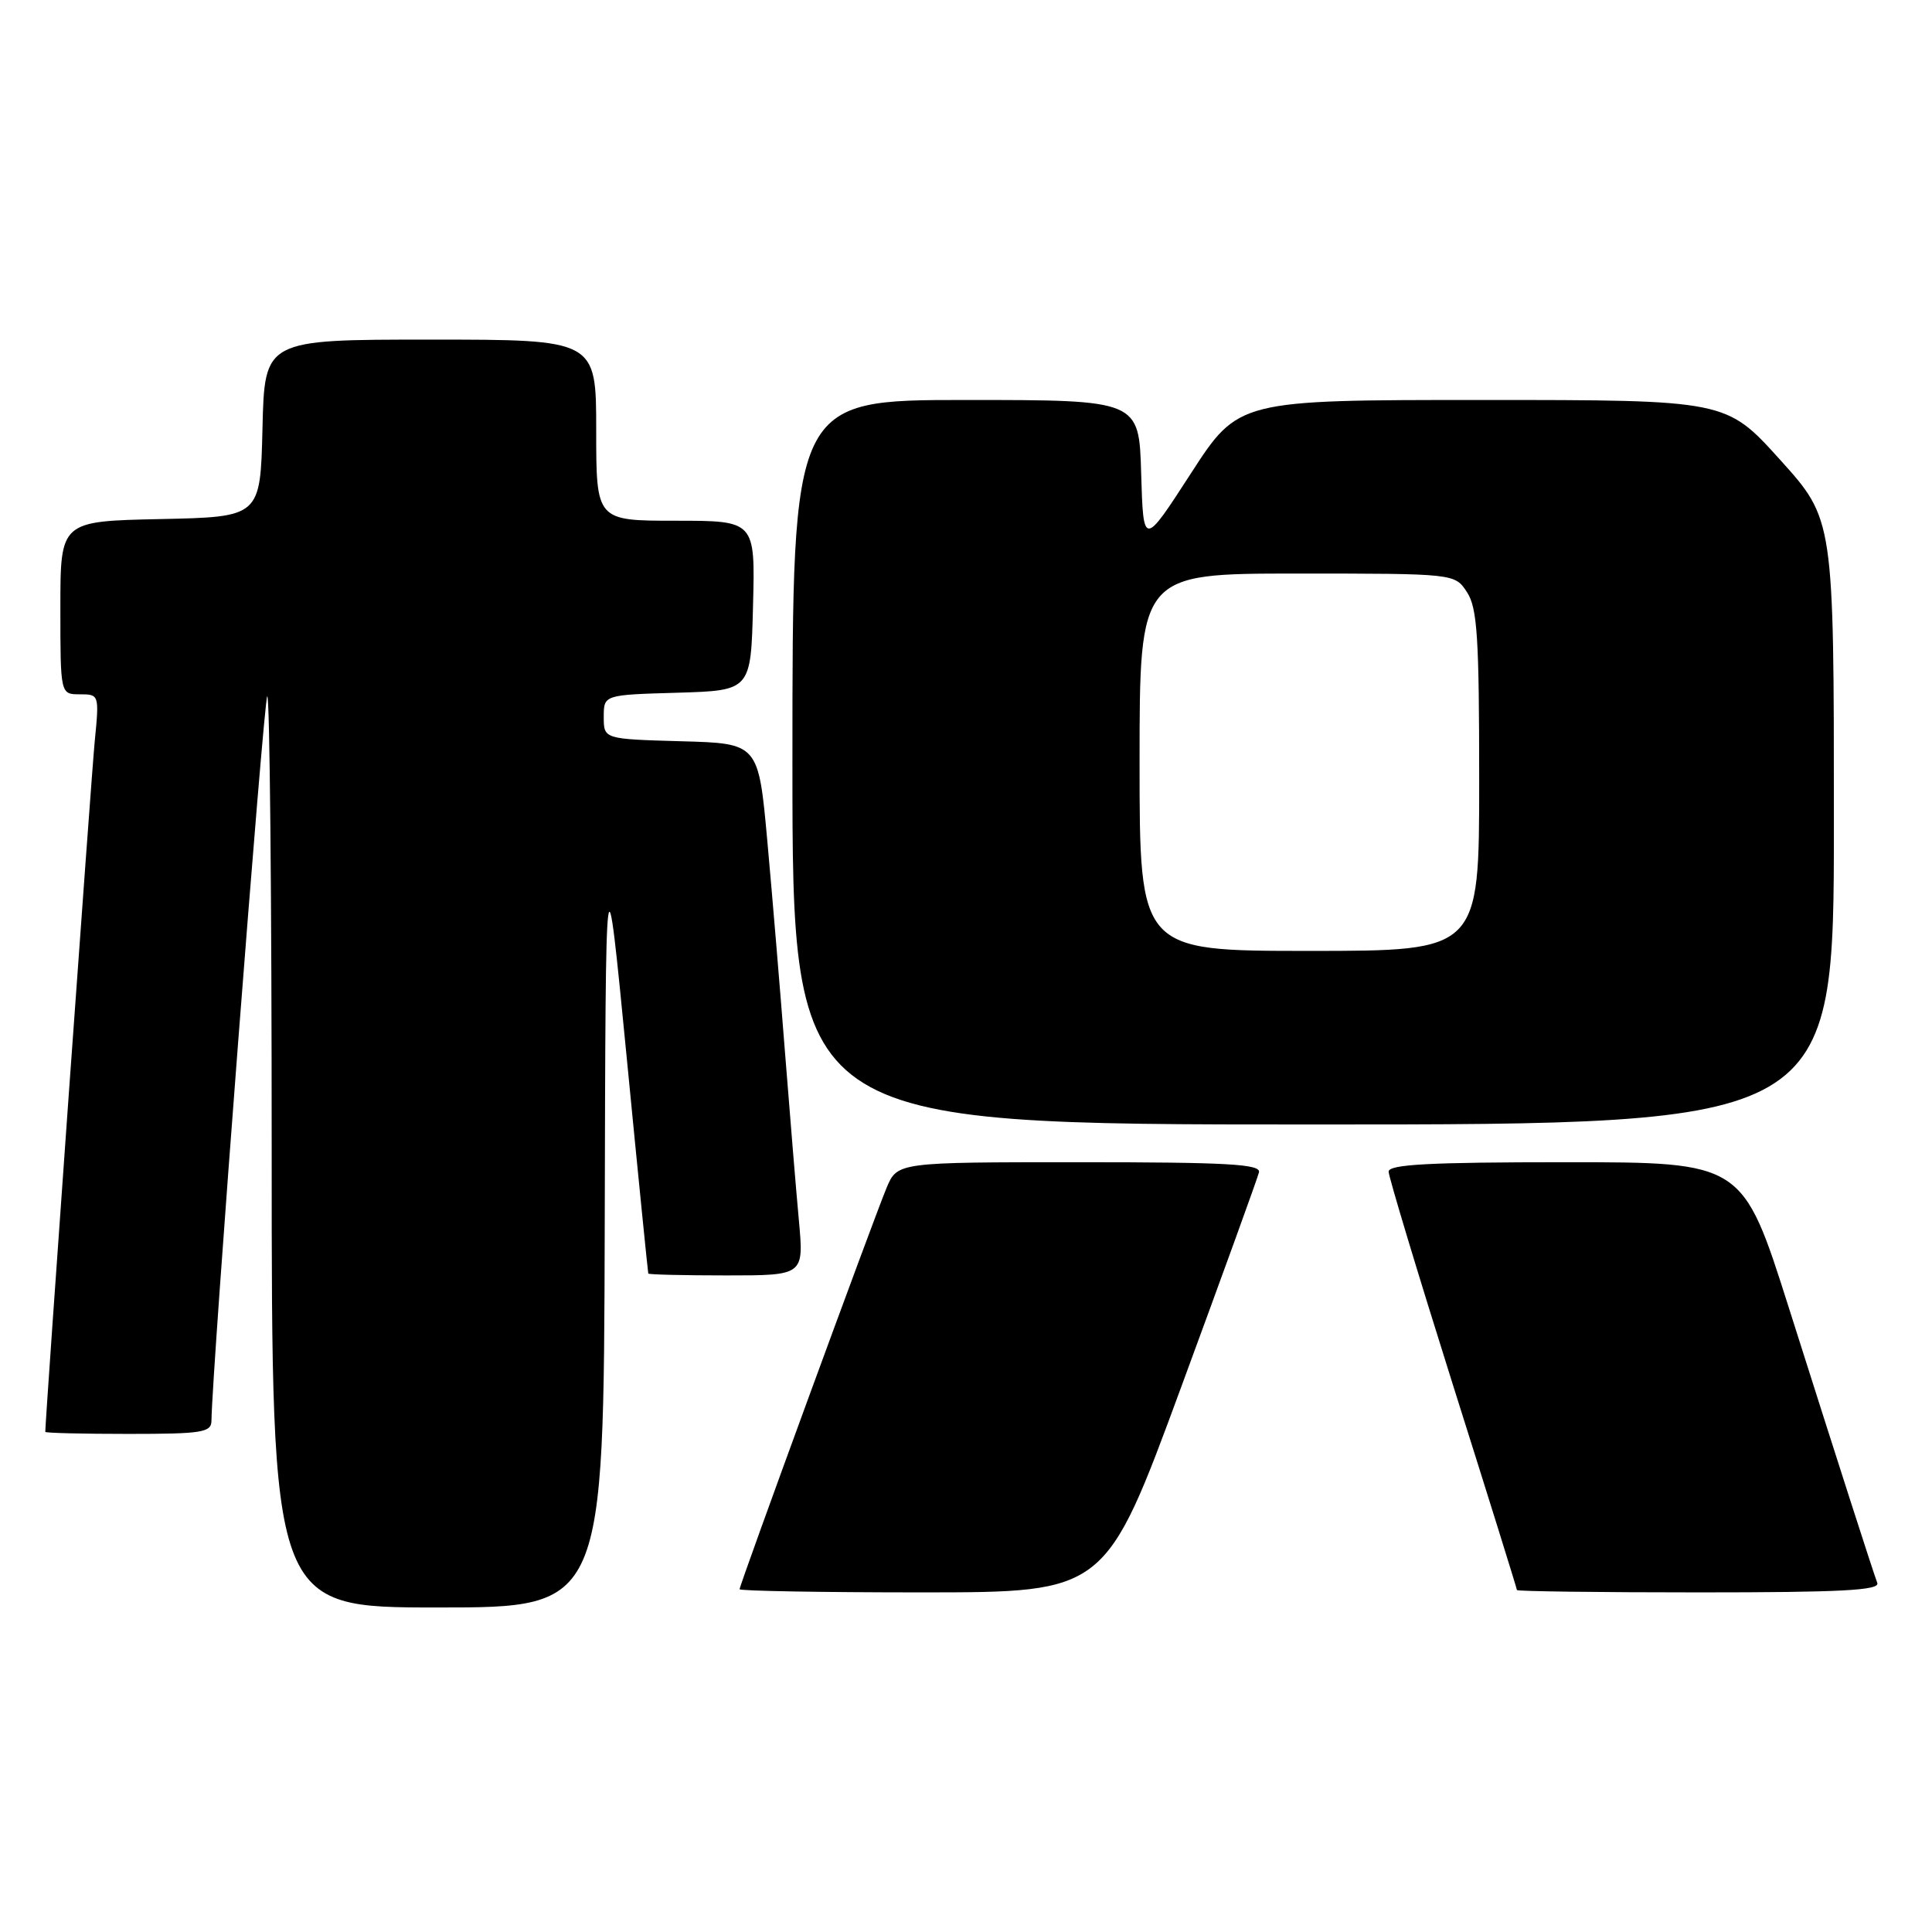 <?xml version="1.0" encoding="UTF-8" standalone="no"?>
<!DOCTYPE svg PUBLIC "-//W3C//DTD SVG 1.1//EN" "http://www.w3.org/Graphics/SVG/1.1/DTD/svg11.dtd" >
<svg xmlns="http://www.w3.org/2000/svg" xmlns:xlink="http://www.w3.org/1999/xlink" version="1.1" viewBox="0 0 256 256">
 <g >
 <path fill="currentColor"
d=" M 80.13 162.25 C 80.25 111.50 80.25 111.50 83.03 140.00 C 84.55 155.68 85.85 168.61 85.90 168.75 C 85.96 168.89 90.62 169.00 96.26 169.00 C 106.52 169.00 106.52 169.00 105.86 161.75 C 105.49 157.76 104.67 147.75 104.02 139.50 C 103.38 131.25 102.33 118.65 101.68 111.50 C 100.50 98.50 100.50 98.50 90.25 98.22 C 80.00 97.93 80.00 97.93 80.00 95.00 C 80.00 92.07 80.00 92.07 89.75 91.79 C 99.50 91.50 99.50 91.50 99.78 80.25 C 100.07 69.00 100.07 69.00 89.53 69.00 C 79.00 69.00 79.00 69.00 79.00 57.00 C 79.00 45.00 79.00 45.00 57.03 45.00 C 35.06 45.00 35.06 45.00 34.78 56.75 C 34.50 68.50 34.50 68.50 21.25 68.78 C 8.00 69.06 8.00 69.06 8.00 80.53 C 8.00 92.00 8.00 92.00 10.58 92.00 C 13.14 92.00 13.16 92.04 12.55 98.25 C 12.10 102.86 6.00 188.04 6.00 189.73 C 6.00 189.88 10.95 190.00 17.00 190.00 C 26.80 190.00 28.00 189.81 28.02 188.25 C 28.09 181.66 34.94 92.73 35.41 92.26 C 35.74 91.93 36.00 118.97 36.00 152.33 C 36.00 213.00 36.00 213.00 58.00 213.00 C 80.00 213.00 80.00 213.00 80.13 162.25 Z  M 156.50 183.83 C 162.00 168.89 166.65 156.07 166.82 155.34 C 167.09 154.25 162.64 154.00 143.02 154.00 C 118.90 154.00 118.90 154.00 117.47 157.41 C 115.73 161.59 98.00 209.99 98.00 210.58 C 98.00 210.81 108.91 211.00 122.25 211.00 C 146.50 210.99 146.50 210.99 156.50 183.83 Z  M 248.75 209.75 C 248.04 207.80 243.69 194.27 237.02 173.25 C 230.91 154.00 230.91 154.00 207.46 154.00 C 189.36 154.00 184.00 154.29 184.00 155.25 C 184.01 155.94 187.83 168.62 192.50 183.44 C 197.18 198.25 201.00 210.51 201.00 210.69 C 201.00 210.86 211.85 211.00 225.11 211.00 C 243.97 211.00 249.11 210.73 248.75 209.75 Z  M 243.00 108.91 C 243.00 68.82 243.00 68.82 235.86 60.91 C 228.72 53.00 228.72 53.00 196.41 53.00 C 164.10 53.00 164.10 53.00 157.80 62.73 C 151.50 72.47 151.50 72.47 151.21 62.73 C 150.93 53.00 150.93 53.00 127.96 53.00 C 105.00 53.00 105.00 53.00 105.00 101.00 C 105.00 149.00 105.00 149.00 174.00 149.00 C 243.00 149.00 243.00 149.00 243.00 108.91 Z  M 151.00 101.00 C 151.00 76.00 151.00 76.00 171.88 76.00 C 192.77 76.00 192.77 76.00 194.38 78.46 C 195.75 80.55 196.00 84.40 196.00 103.46 C 196.00 126.00 196.00 126.00 173.50 126.00 C 151.00 126.00 151.00 126.00 151.00 101.00 Z "/>
</g>
</svg>
